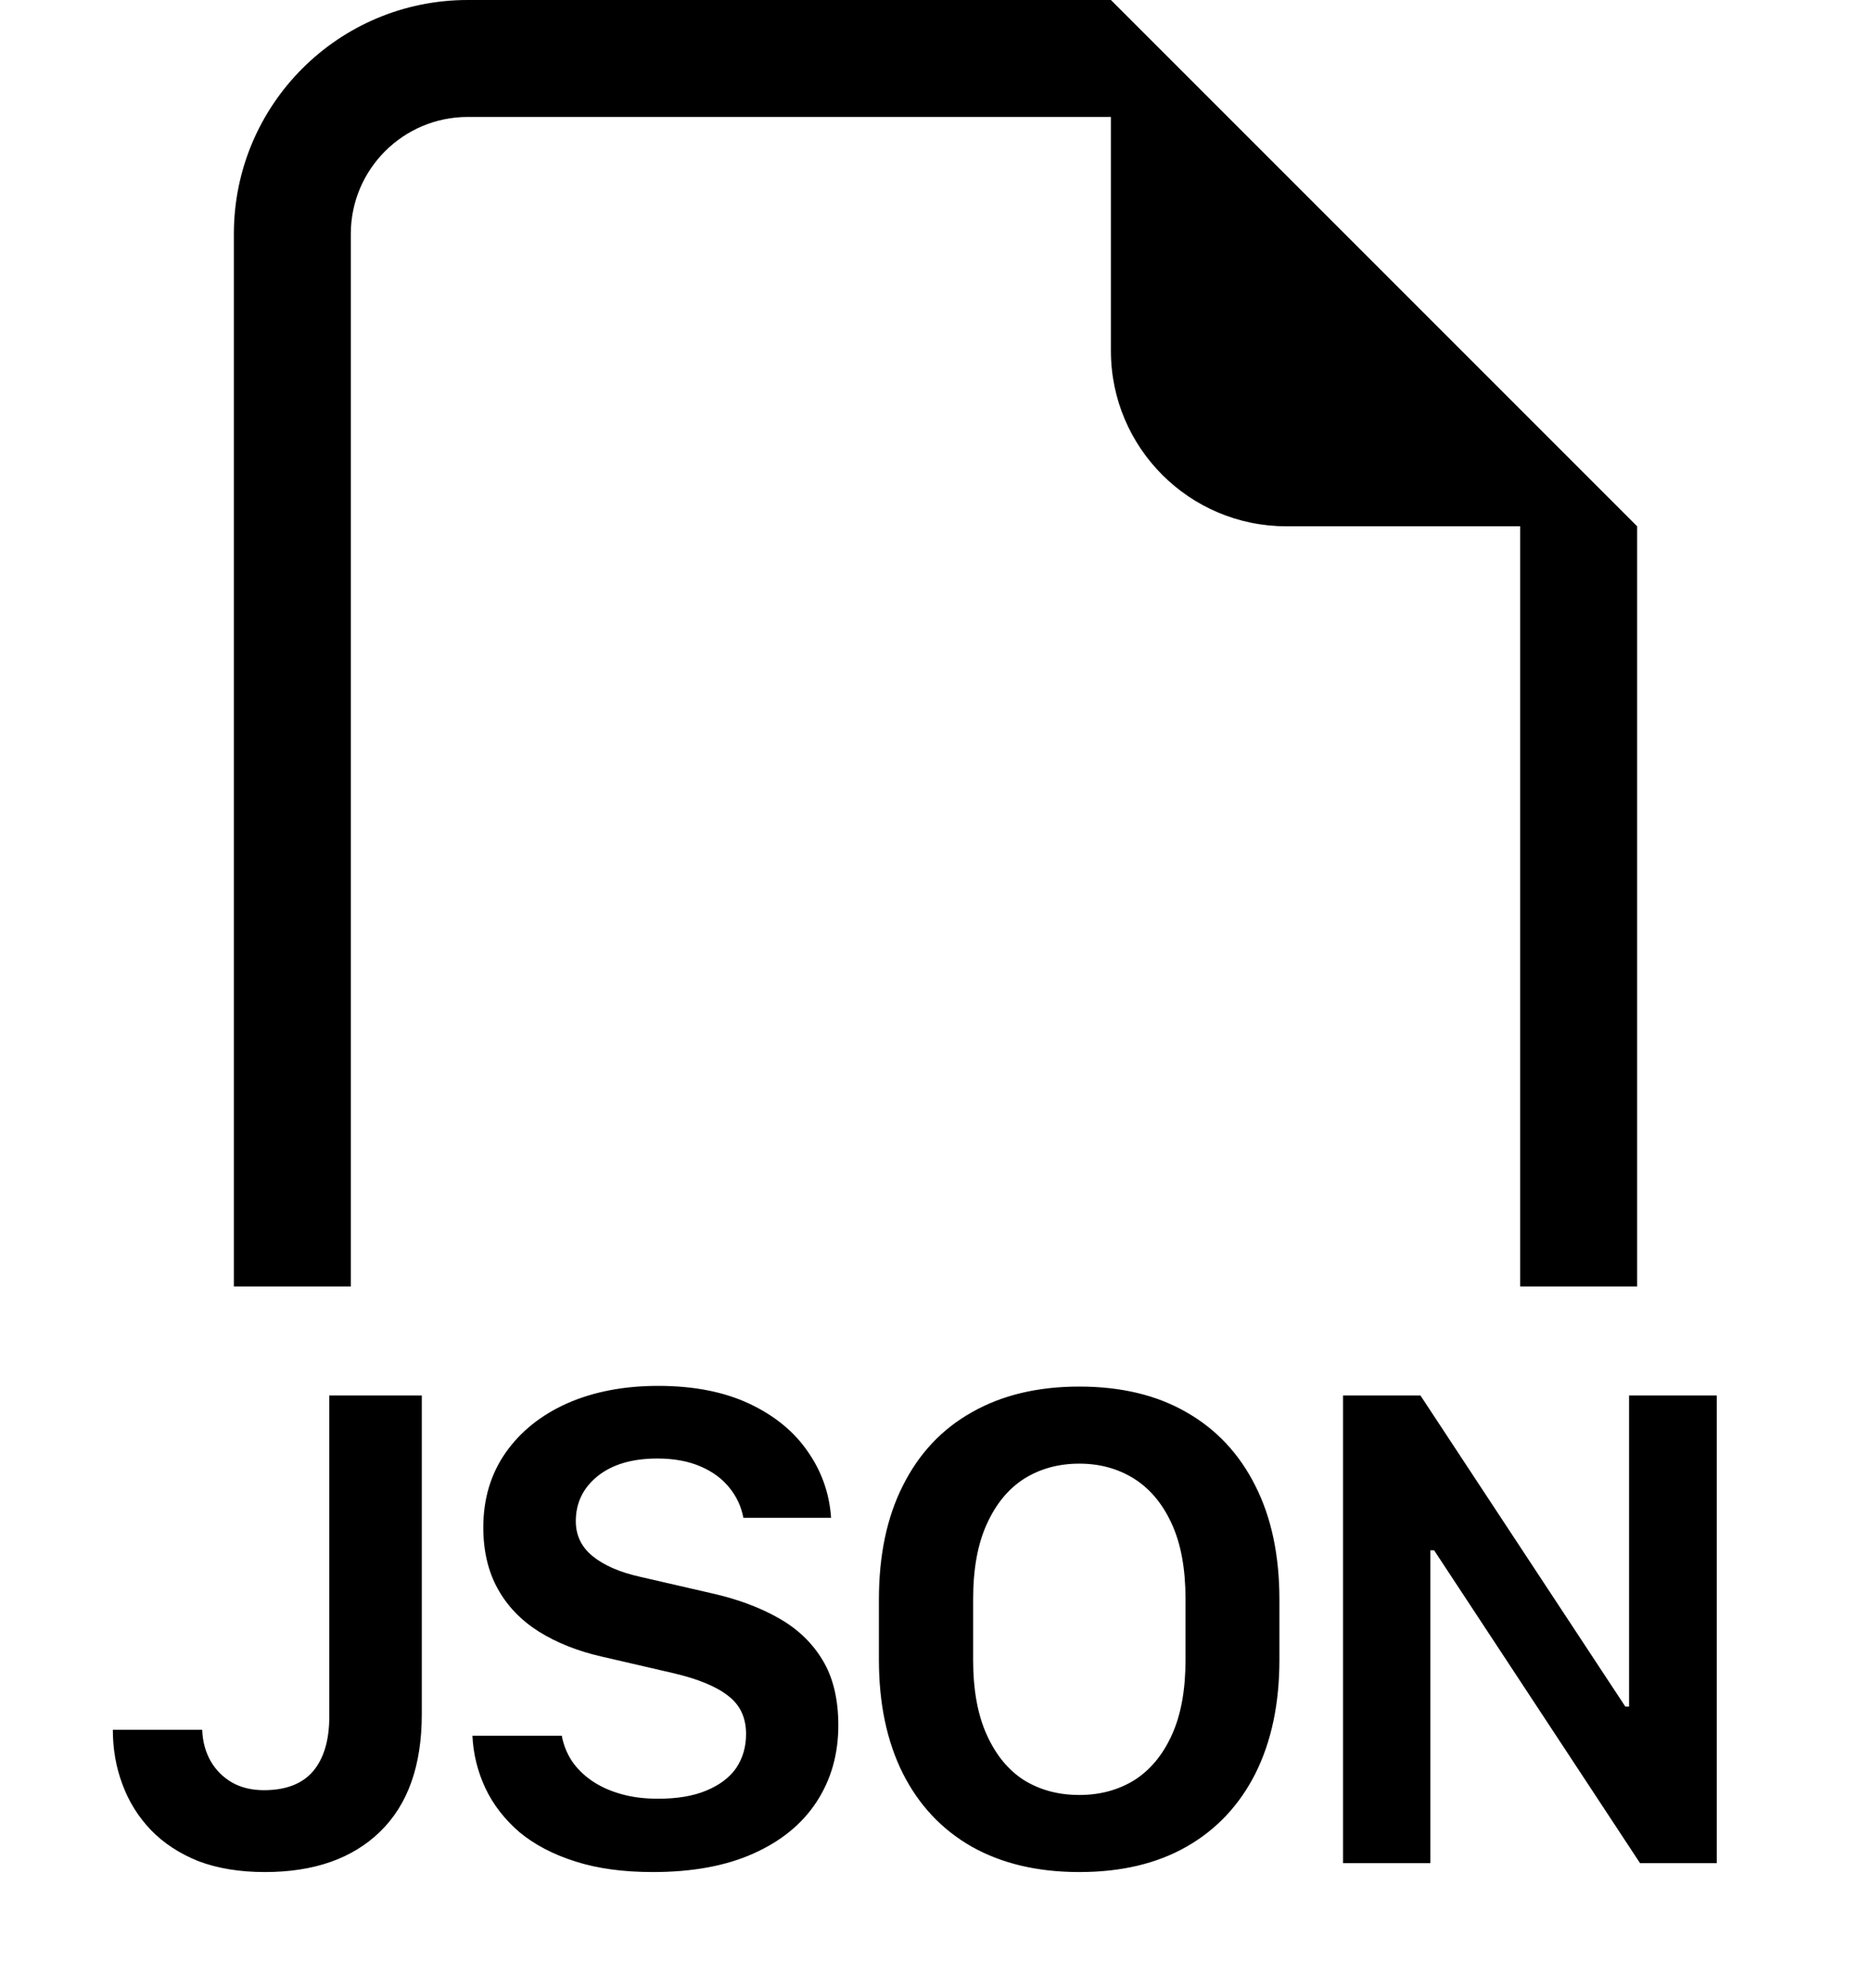 <svg width="16" height="17" viewBox="0 0 16 17" fill="none" xmlns="http://www.w3.org/2000/svg">
<path fill-rule="evenodd" clip-rule="evenodd" d="M14 4.5V11H13V4.5H11C10.172 4.5 9.5 3.828 9.5 3V1H4C3.448 1 3 1.448 3 2V11H2V2C2 0.895 2.895 0 4 0H9.5L14 4.5ZM4.151 15.29C4.085 15.149 4.047 14.999 4.04 14.841H4.804C4.818 14.917 4.846 14.989 4.889 15.055C4.932 15.12 4.989 15.176 5.059 15.225C5.13 15.274 5.213 15.312 5.308 15.339C5.404 15.367 5.51 15.38 5.628 15.38C5.792 15.38 5.929 15.357 6.041 15.31C6.154 15.263 6.239 15.199 6.296 15.117C6.352 15.033 6.38 14.936 6.38 14.827C6.38 14.688 6.33 14.579 6.228 14.501C6.127 14.421 5.972 14.357 5.765 14.308L5.147 14.165C4.94 14.118 4.76 14.046 4.608 13.951C4.456 13.855 4.338 13.733 4.256 13.584C4.174 13.436 4.133 13.261 4.133 13.06C4.133 12.816 4.197 12.603 4.324 12.421C4.451 12.24 4.627 12.099 4.851 11.999C5.076 11.9 5.335 11.85 5.628 11.85C5.932 11.85 6.192 11.901 6.407 12.002C6.624 12.104 6.791 12.241 6.908 12.412C7.027 12.582 7.093 12.771 7.107 12.978H6.357C6.339 12.882 6.299 12.796 6.237 12.72C6.176 12.644 6.094 12.583 5.991 12.539C5.887 12.494 5.764 12.471 5.622 12.471C5.405 12.471 5.234 12.522 5.109 12.623C4.986 12.723 4.924 12.851 4.924 13.007C4.924 13.128 4.972 13.228 5.068 13.306C5.164 13.384 5.298 13.443 5.472 13.482L6.093 13.625C6.31 13.674 6.499 13.745 6.659 13.836C6.819 13.926 6.944 14.045 7.034 14.194C7.124 14.342 7.169 14.529 7.169 14.753C7.169 15.001 7.106 15.22 6.981 15.41C6.858 15.597 6.678 15.744 6.442 15.849C6.208 15.954 5.921 16.007 5.584 16.007C5.33 16.007 5.108 15.977 4.919 15.916C4.729 15.856 4.57 15.772 4.441 15.665C4.314 15.555 4.217 15.43 4.151 15.29ZM1.047 15.257C0.992 15.111 0.965 14.956 0.965 14.791H1.729C1.733 14.893 1.758 14.983 1.803 15.061C1.847 15.137 1.909 15.198 1.987 15.243C2.065 15.286 2.155 15.307 2.257 15.307C2.446 15.307 2.587 15.252 2.679 15.143C2.77 15.034 2.816 14.878 2.816 14.677V11.932H3.607V14.657C3.607 15.096 3.488 15.431 3.25 15.662C3.013 15.892 2.685 16.007 2.265 16.007C2.051 16.007 1.861 15.976 1.697 15.914C1.535 15.849 1.399 15.76 1.29 15.647C1.182 15.534 1.101 15.404 1.047 15.257ZM10.138 13.672V14.194C10.138 14.45 10.099 14.664 10.021 14.835C9.943 15.007 9.835 15.136 9.699 15.222C9.562 15.306 9.406 15.348 9.23 15.348C9.052 15.348 8.895 15.306 8.758 15.222C8.623 15.136 8.517 15.007 8.439 14.835C8.361 14.664 8.322 14.45 8.322 14.194V13.672C8.322 13.415 8.361 13.201 8.439 13.031C8.517 12.859 8.623 12.73 8.758 12.644C8.895 12.558 9.052 12.515 9.23 12.515C9.406 12.515 9.562 12.558 9.699 12.644C9.835 12.73 9.943 12.859 10.021 13.031C10.099 13.201 10.138 13.415 10.138 13.672ZM10.941 14.191V13.678C10.941 13.301 10.873 12.977 10.736 12.706C10.599 12.432 10.403 12.222 10.147 12.076C9.893 11.929 9.587 11.856 9.23 11.856C8.874 11.856 8.568 11.929 8.31 12.076C8.054 12.22 7.858 12.429 7.721 12.703C7.584 12.974 7.516 13.299 7.516 13.678V14.191C7.516 14.566 7.584 14.89 7.721 15.164C7.858 15.435 8.054 15.644 8.31 15.79C8.568 15.935 8.874 16.007 9.23 16.007C9.587 16.007 9.893 15.935 10.147 15.79C10.403 15.644 10.599 15.435 10.736 15.164C10.873 14.89 10.941 14.566 10.941 14.191ZM12.232 13.256V15.931H11.485V11.932H12.147L13.899 14.592H13.931V11.932H14.681V15.931H14.025L12.264 13.256H12.232Z" fill="black"/>
</svg>
